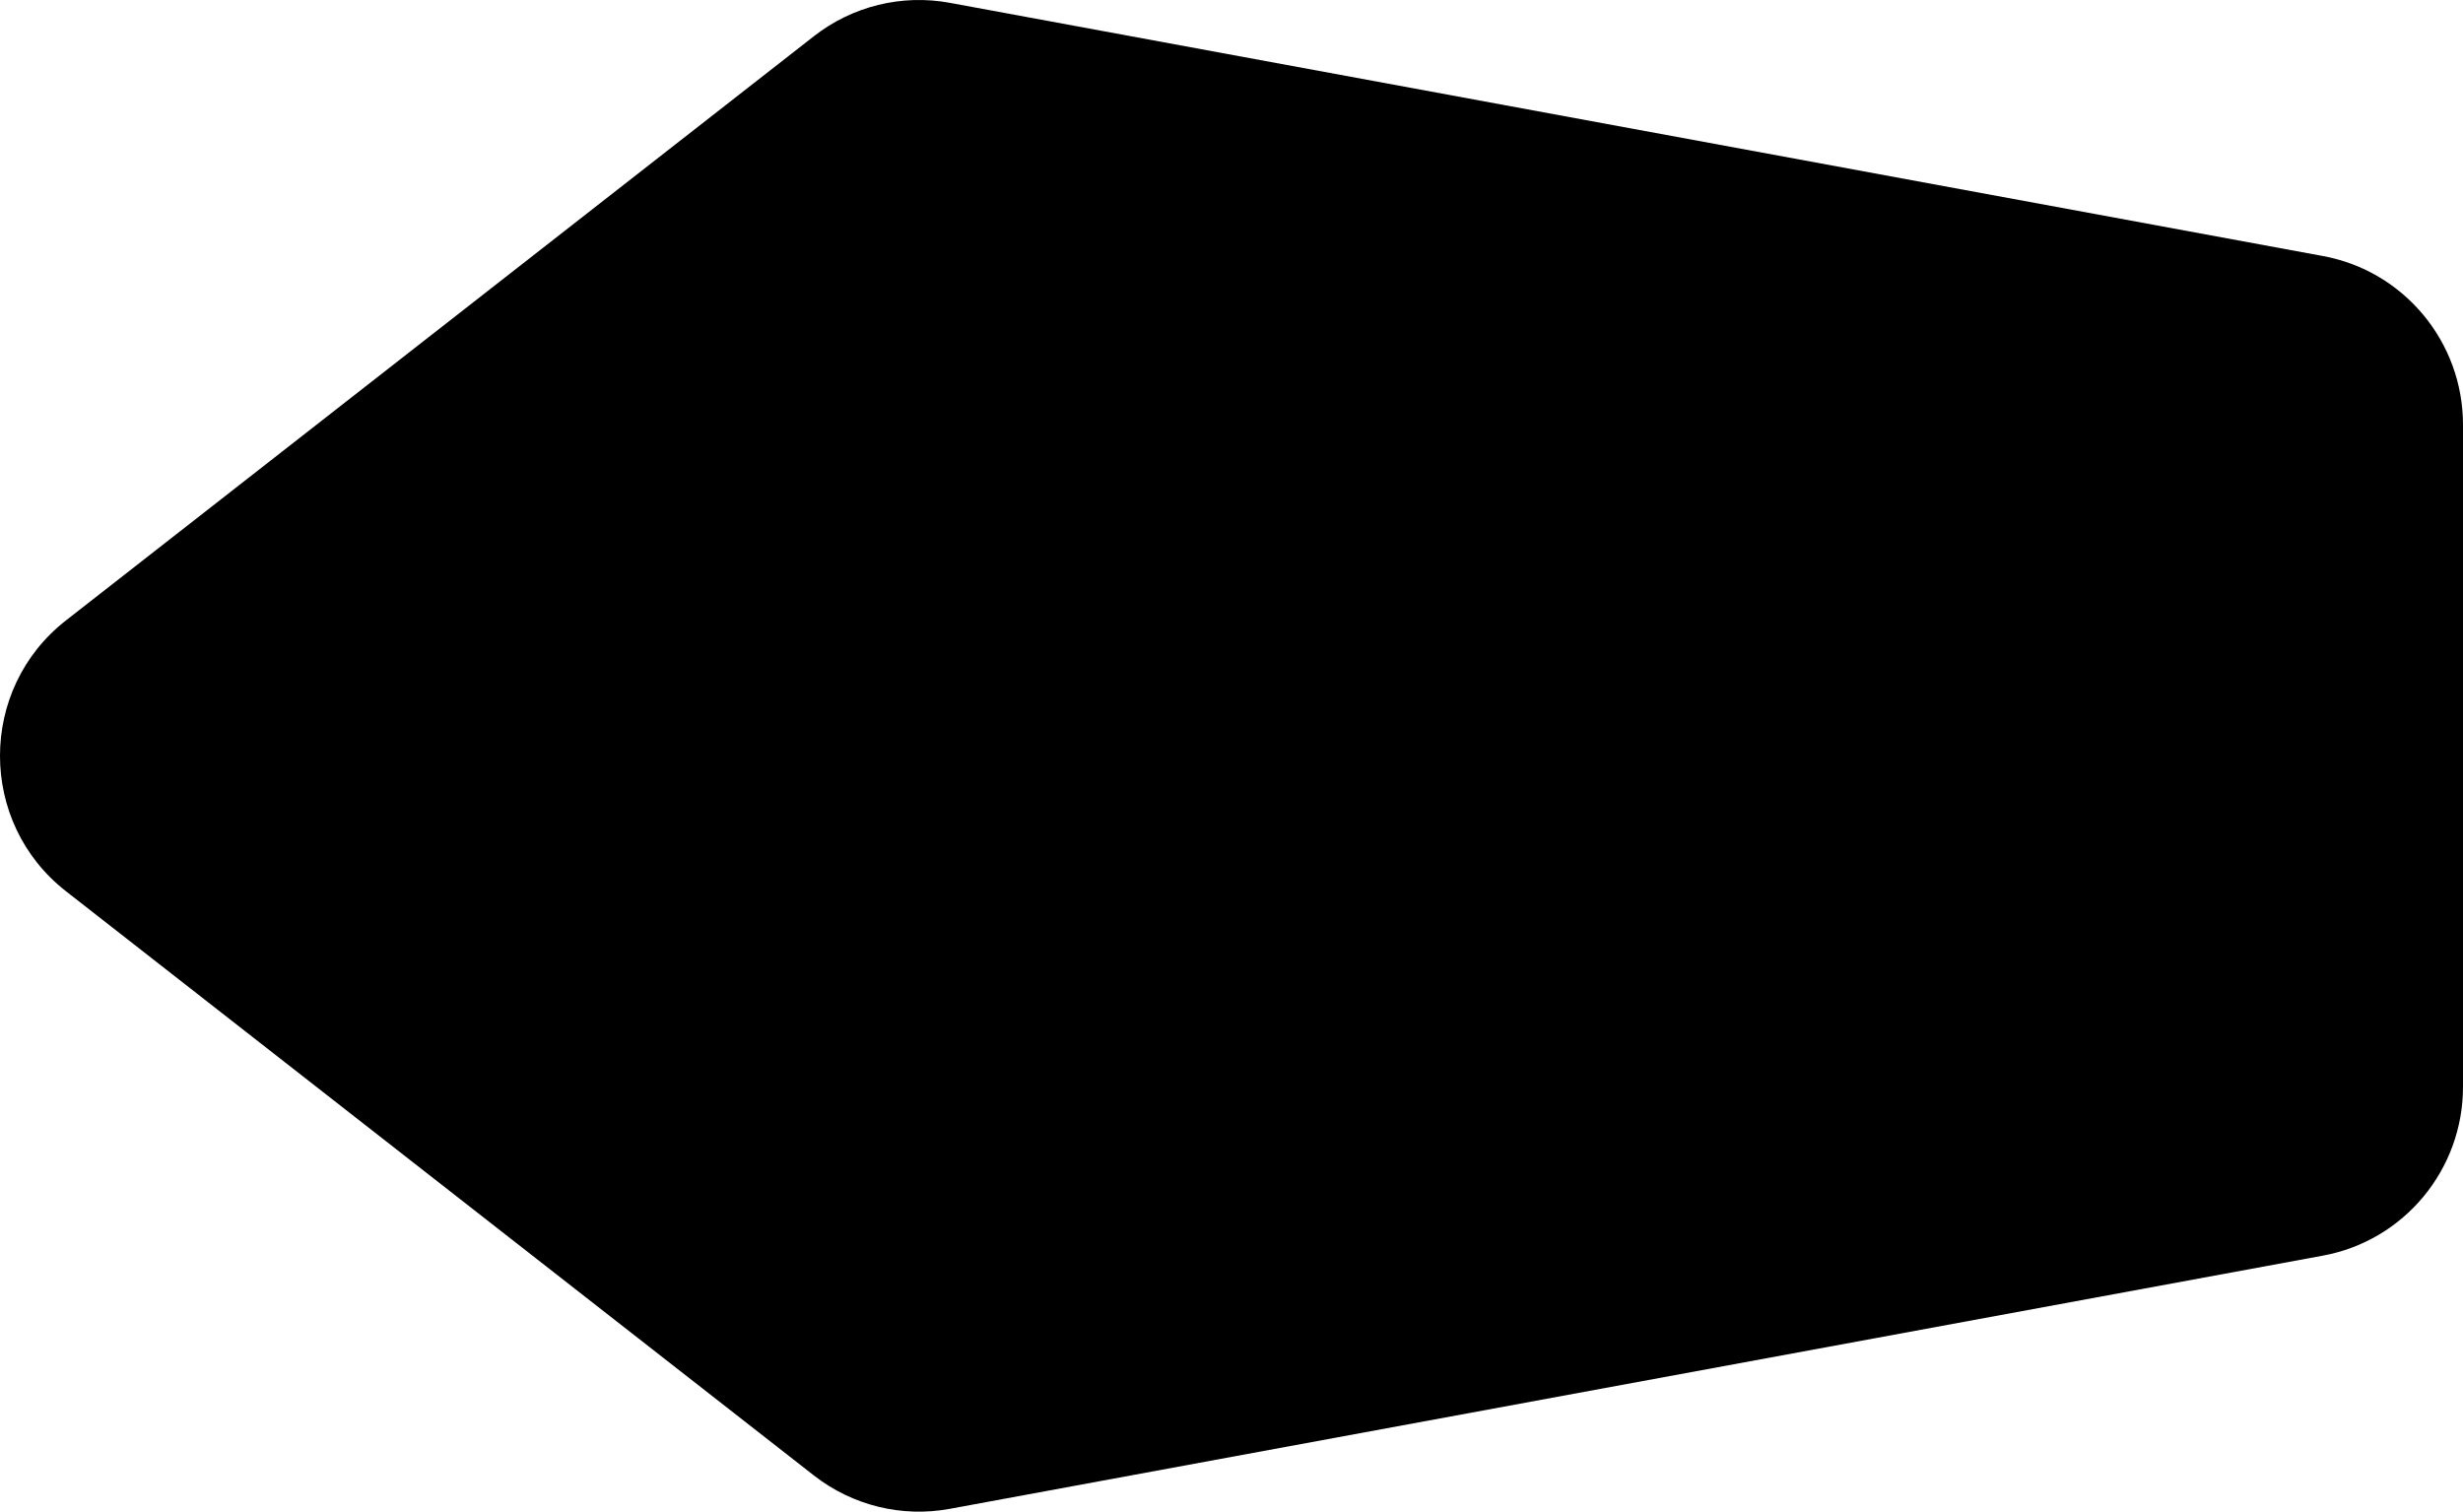 <svg width="101" height="62" viewBox="0 0 101 62" fill="none" xmlns="http://www.w3.org/2000/svg">
<path d="M2.704 25.447C-0.902 28.264 -0.901 33.736 2.704 36.553L33.377 60.517C34.955 61.749 36.982 62.247 38.948 61.884L95.257 51.499C98.584 50.885 101 47.974 101 44.578V17.422C101 14.026 98.584 11.115 95.257 10.501L38.948 0.116C36.982 -0.247 34.955 0.251 33.377 1.484L2.704 25.447Z" fill="black"/>
</svg>
